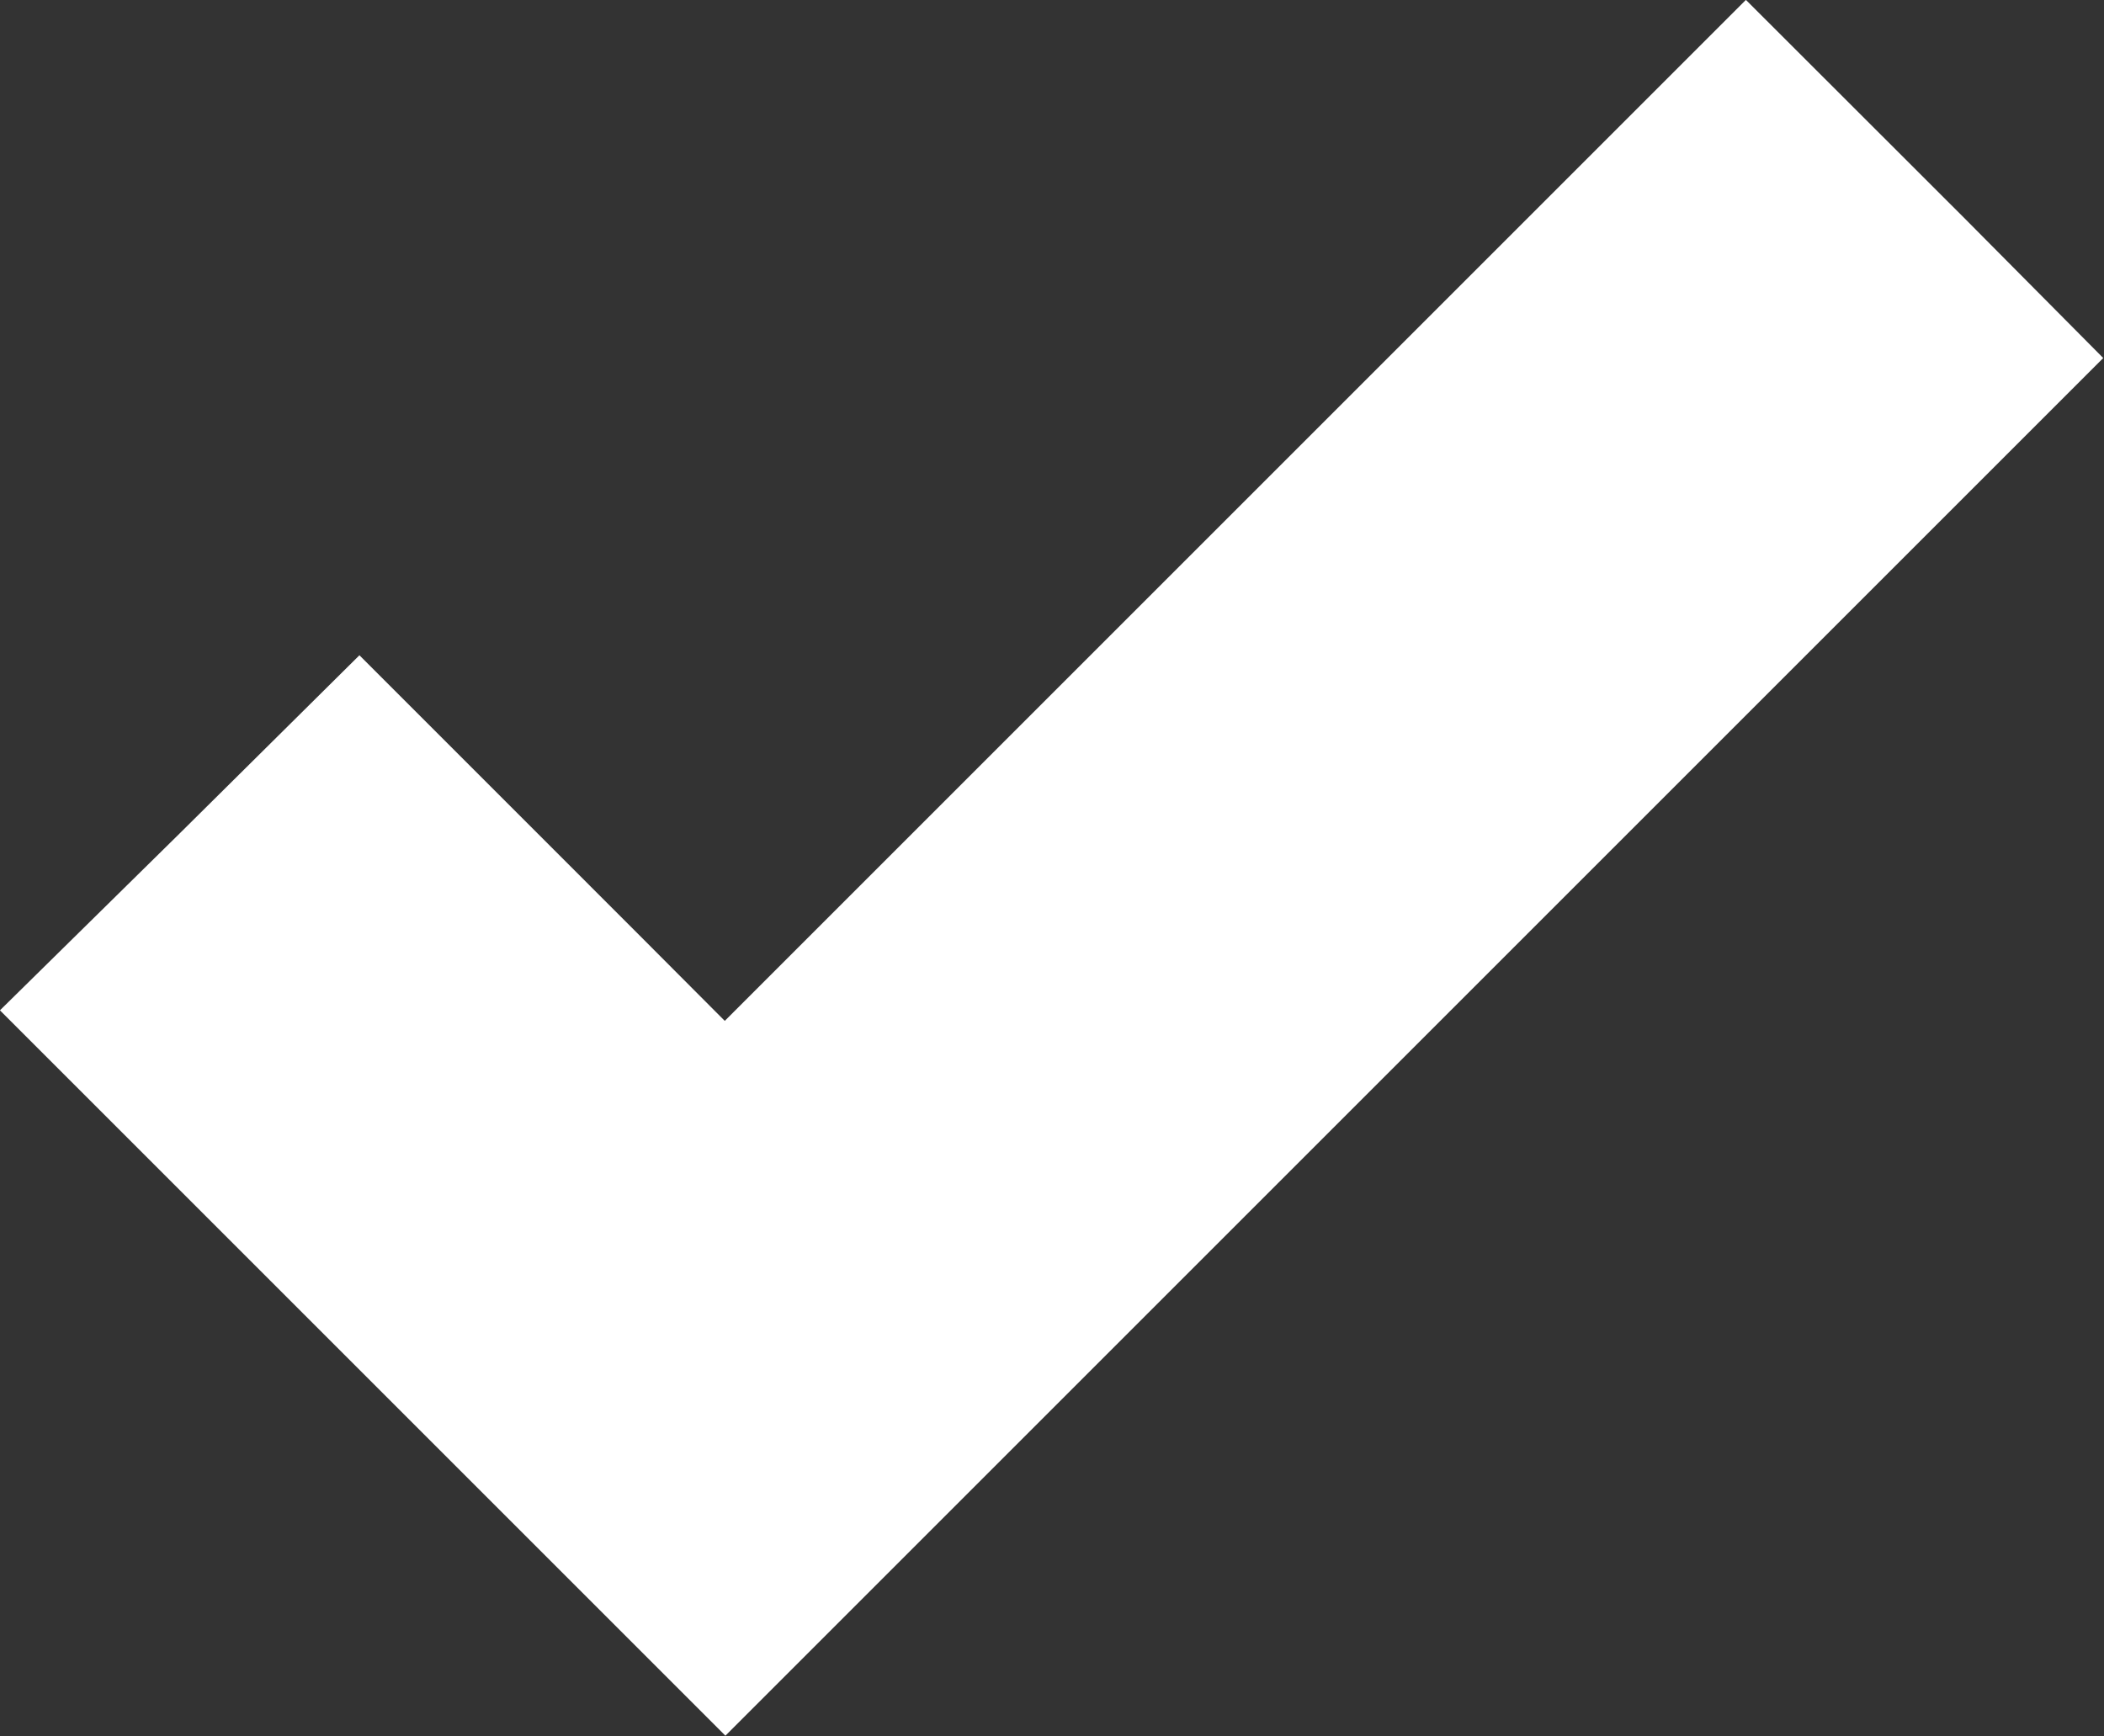 <?xml version="1.0" encoding="UTF-8"?>
<svg id="_Слой_2" data-name="Слой 2" xmlns="http://www.w3.org/2000/svg" xmlns:xlink="http://www.w3.org/1999/xlink" viewBox="0 0 45.77 37.77">
  <rect x="0" y="0" width="45.77" height="37.77" fill="#333333" stroke="none"/>
  <defs>
    <style>
      .cls-1 {
        fill: url(#linear-gradient);
        stroke: #fff;
        stroke-miterlimit: 10;
        stroke-width: 6px;
      }
    </style>
    <linearGradient id="linear-gradient" x1="4.25" y1="18.88" x2="41.52" y2="18.88" gradientUnits="userSpaceOnUse">
      <stop offset=".24" stop-color="#fc3e46"/>
      <stop offset=".69" stop-color="#f2ba0f"/>
      <stop offset="1" stop-color="#fff9f9"/>
    </linearGradient>
  </defs>
  <g id="Layer_3" data-name="Layer 3">
    <path class="cls-1" d="m15.76,26.46c7.46-7.46,14.85-14.85,22.22-22.22,1.2,1.2,2.39,2.38,3.54,3.54-8.58,8.58-17.18,17.18-25.74,25.74-3.82-3.82-7.68-7.68-11.52-11.52,1.15-1.13,2.34-2.31,3.55-3.51,2.61,2.61,5.26,5.26,7.96,7.97Z"/>
  </g>
</svg>